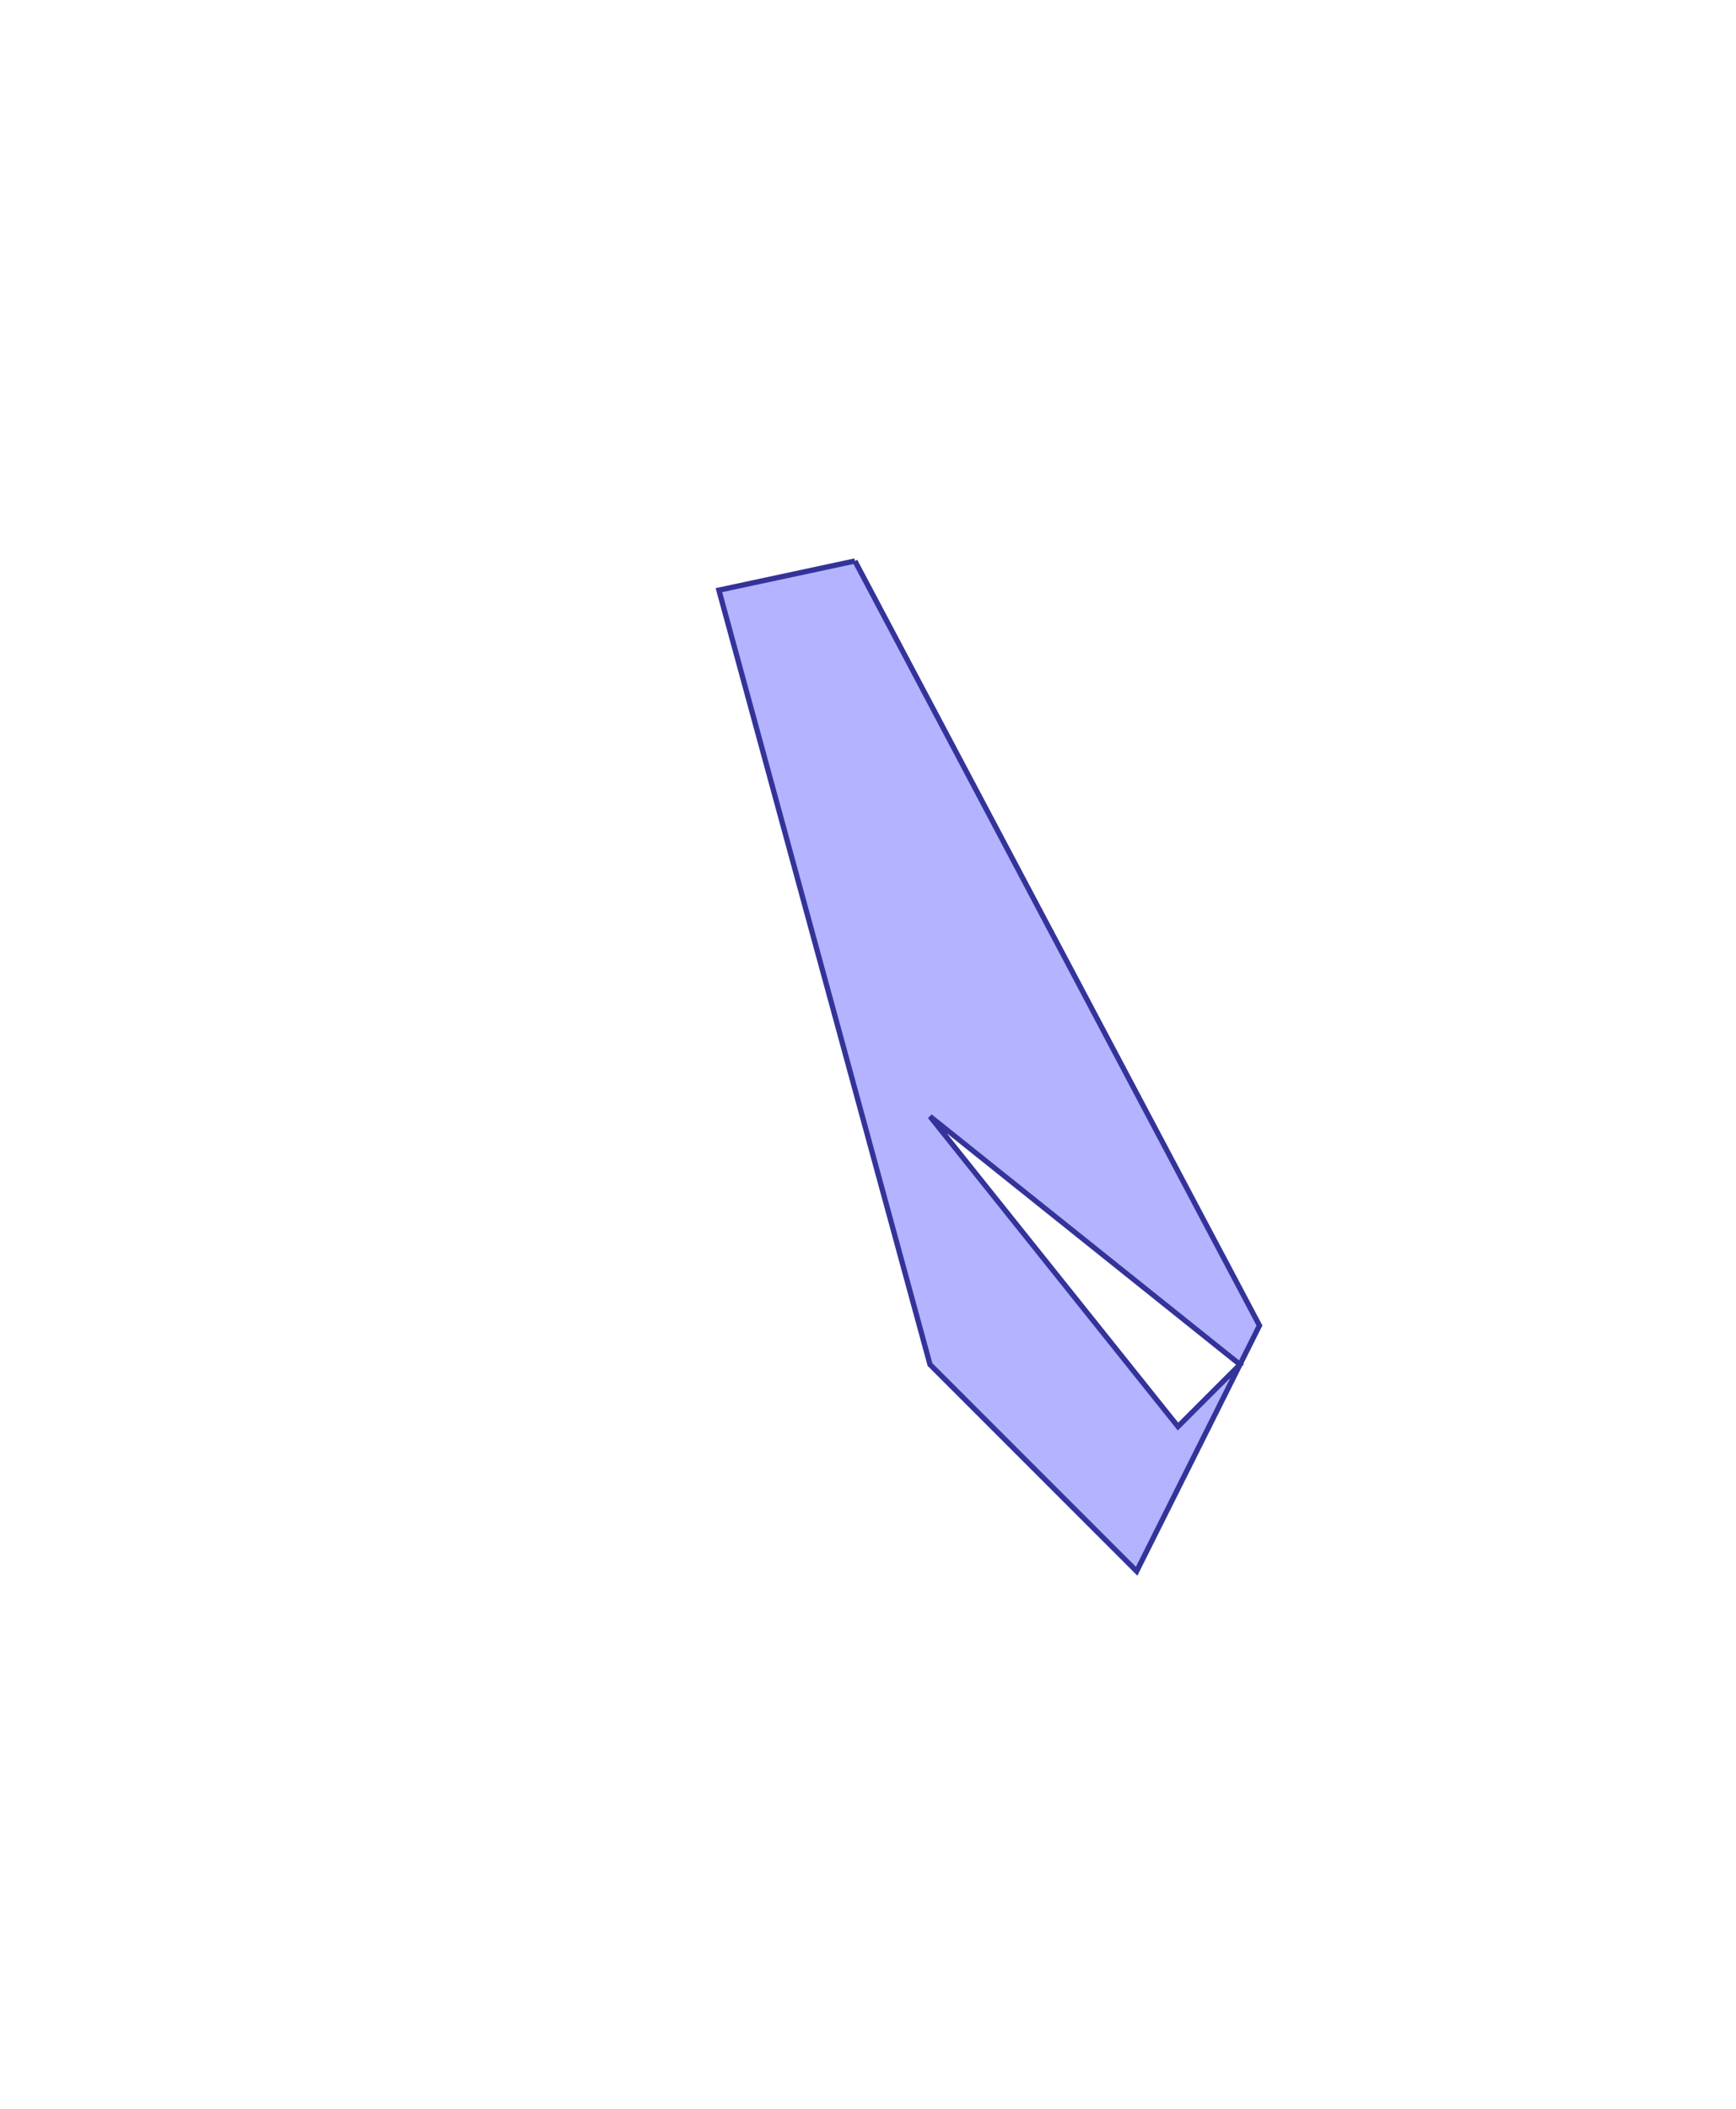 <?xml version="1.0" standalone="no"?>
<!DOCTYPE svg PUBLIC "-//W3C//DTD SVG 1.1//EN"
"http://www.w3.org/Graphics/SVG/1.1/DTD/svg11.dtd">
<svg  version="1.1" xmlns="http://www.w3.org/2000/svg" xmlns:xlink="http://www.w3.org/1999/xlink" viewBox="0 0 28 34">
<g title="A + B (CGAL Real)" fill-rule="evenodd">
<path d="M 13.789,9.045 L 20.314,21.371 L 20.0,22.0 L 18.333,25.333 L 15,22.0 L 11.595,9.515 L 13.789,9.045 M 20.0,22.0 L 15,18.0 L 19.0,23.0 L 20.0,22.0 z" style="fill-opacity:0.3;fill:rgb(0,0,255);stroke:rgb(51,51,153);stroke-width:0.085" />
</g></svg>
